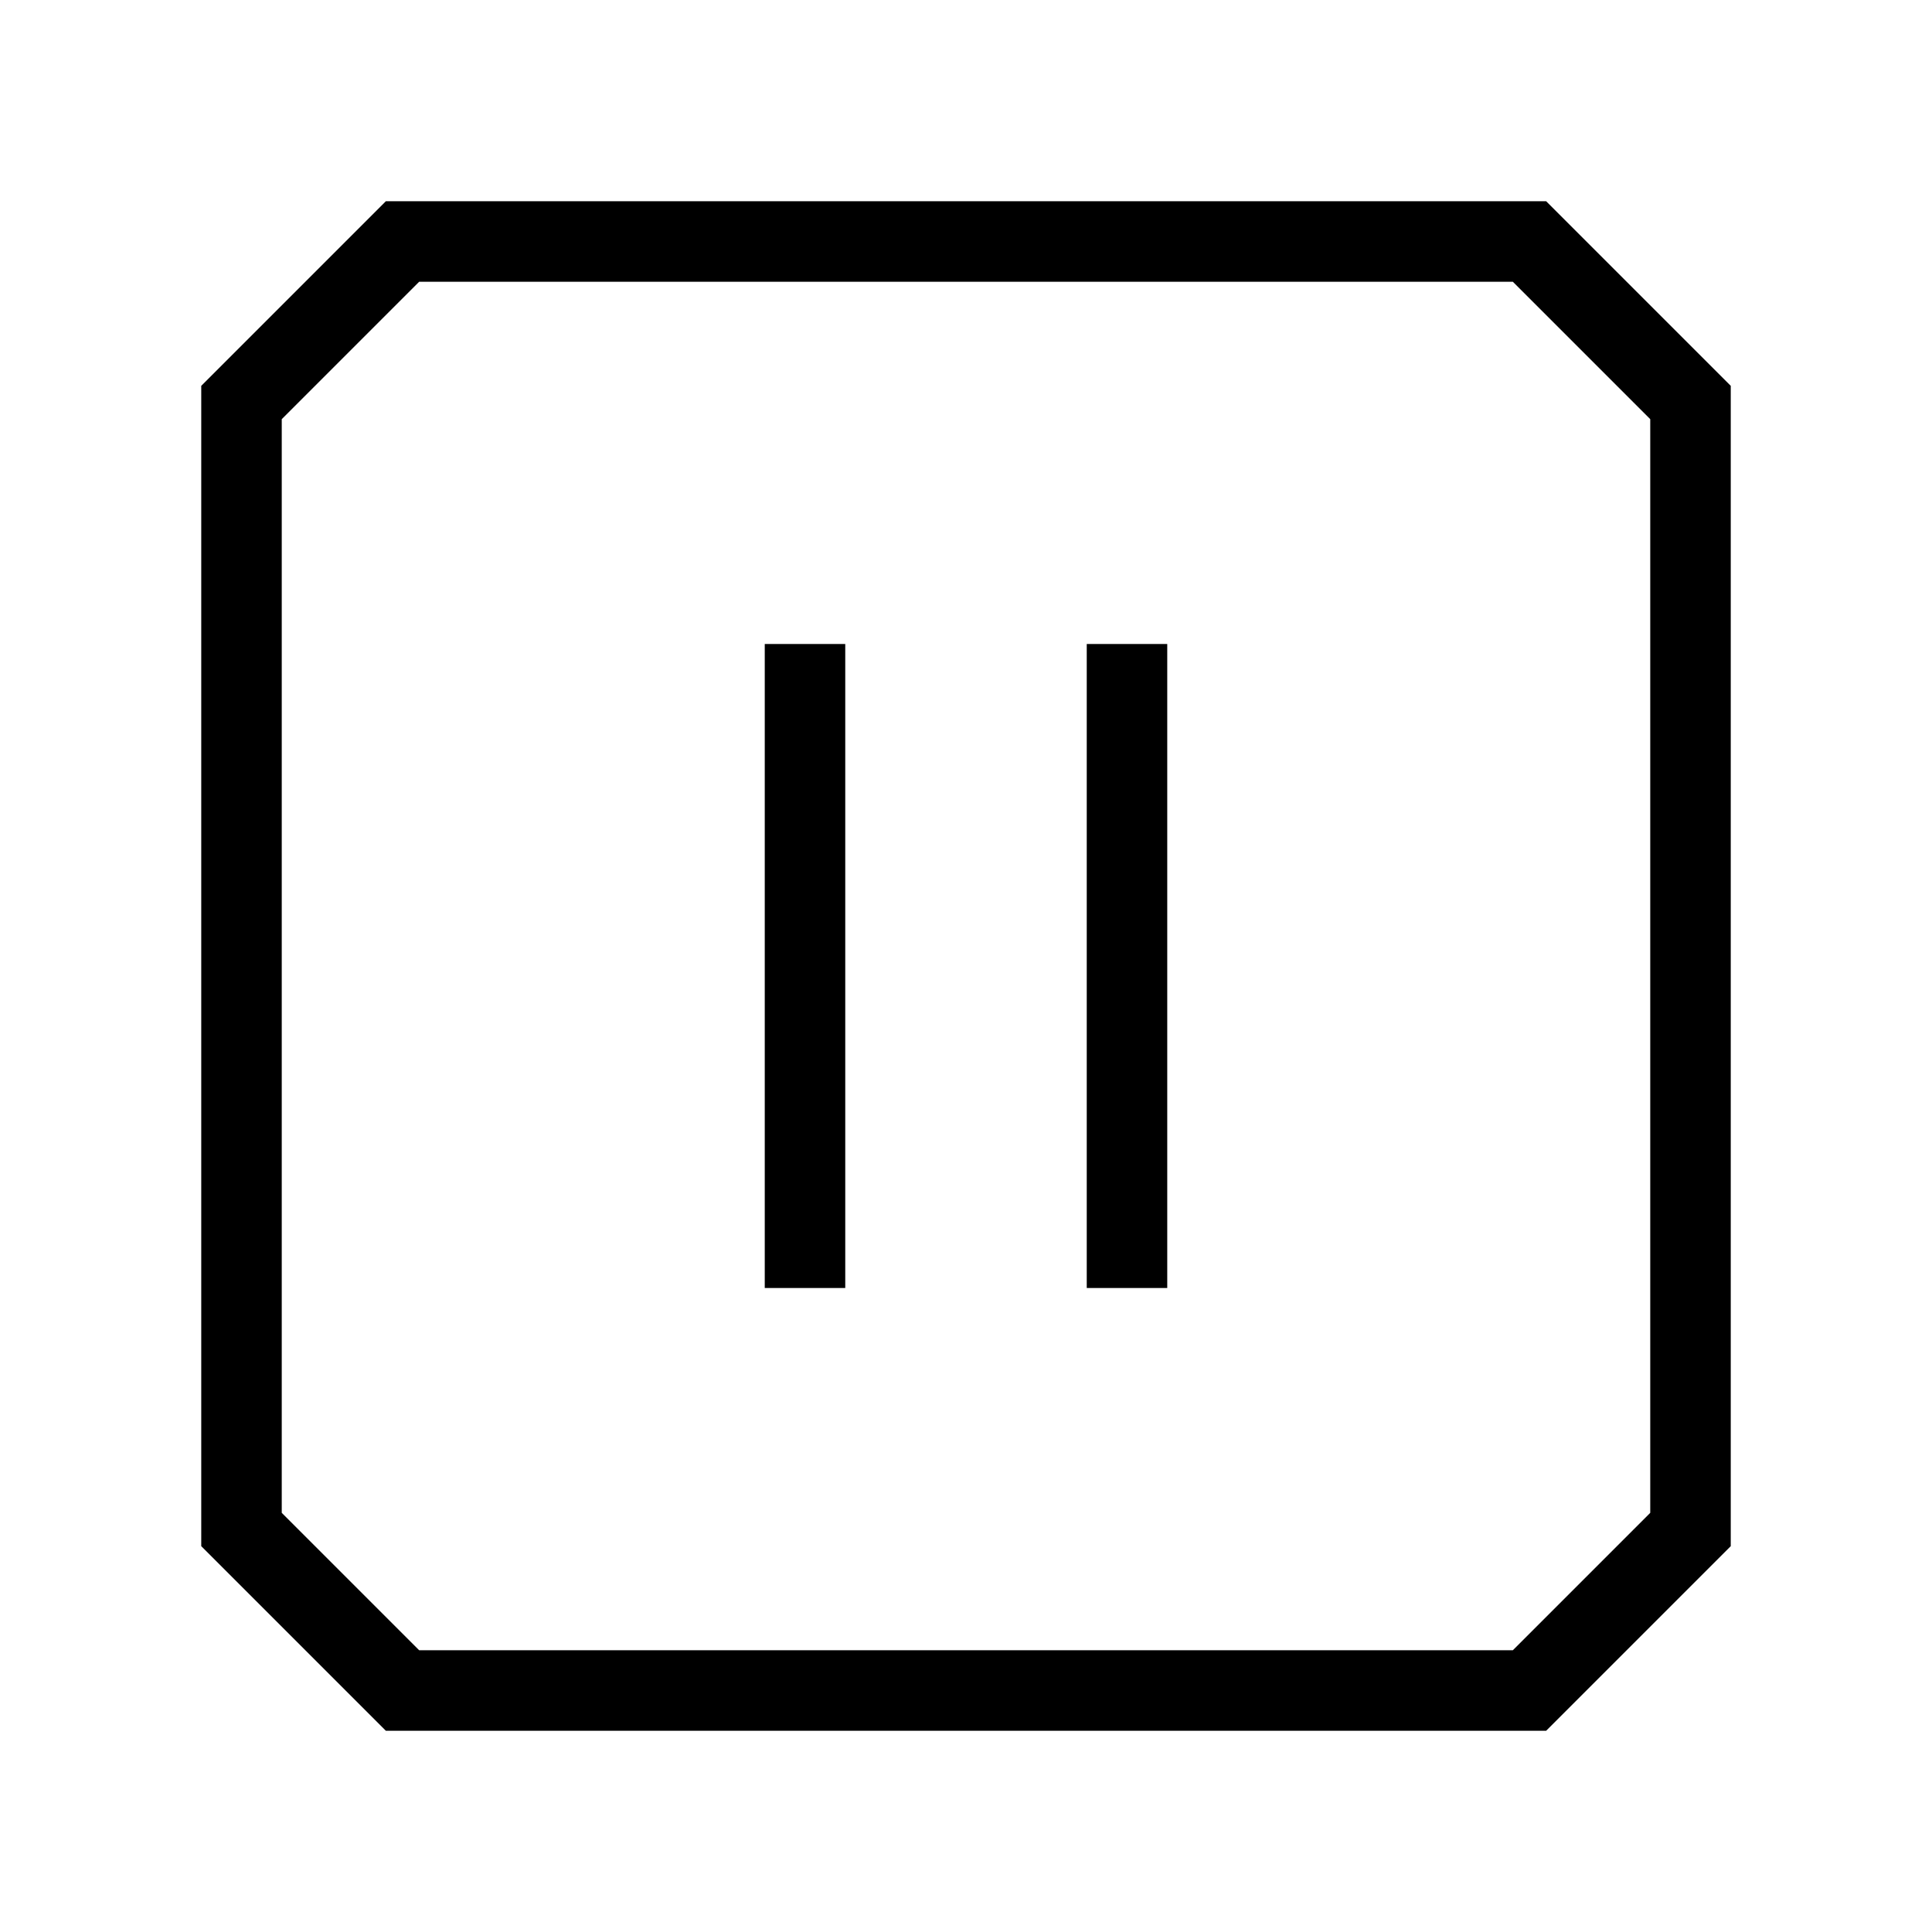 <svg xmlns="http://www.w3.org/2000/svg" viewBox="0 0 24 24"><polygon points="3 19 3 5 5 3 19 3 21 5 21 19 19 21 5 21 3 19" fill="none" stroke="#000" stroke-miterlimit="10"/><line x1="14" y1="8" x2="14" y2="16" fill="none" stroke="#000"/><line x1="10" y1="8" x2="10" y2="16" fill="none" stroke="#000"/></svg>
